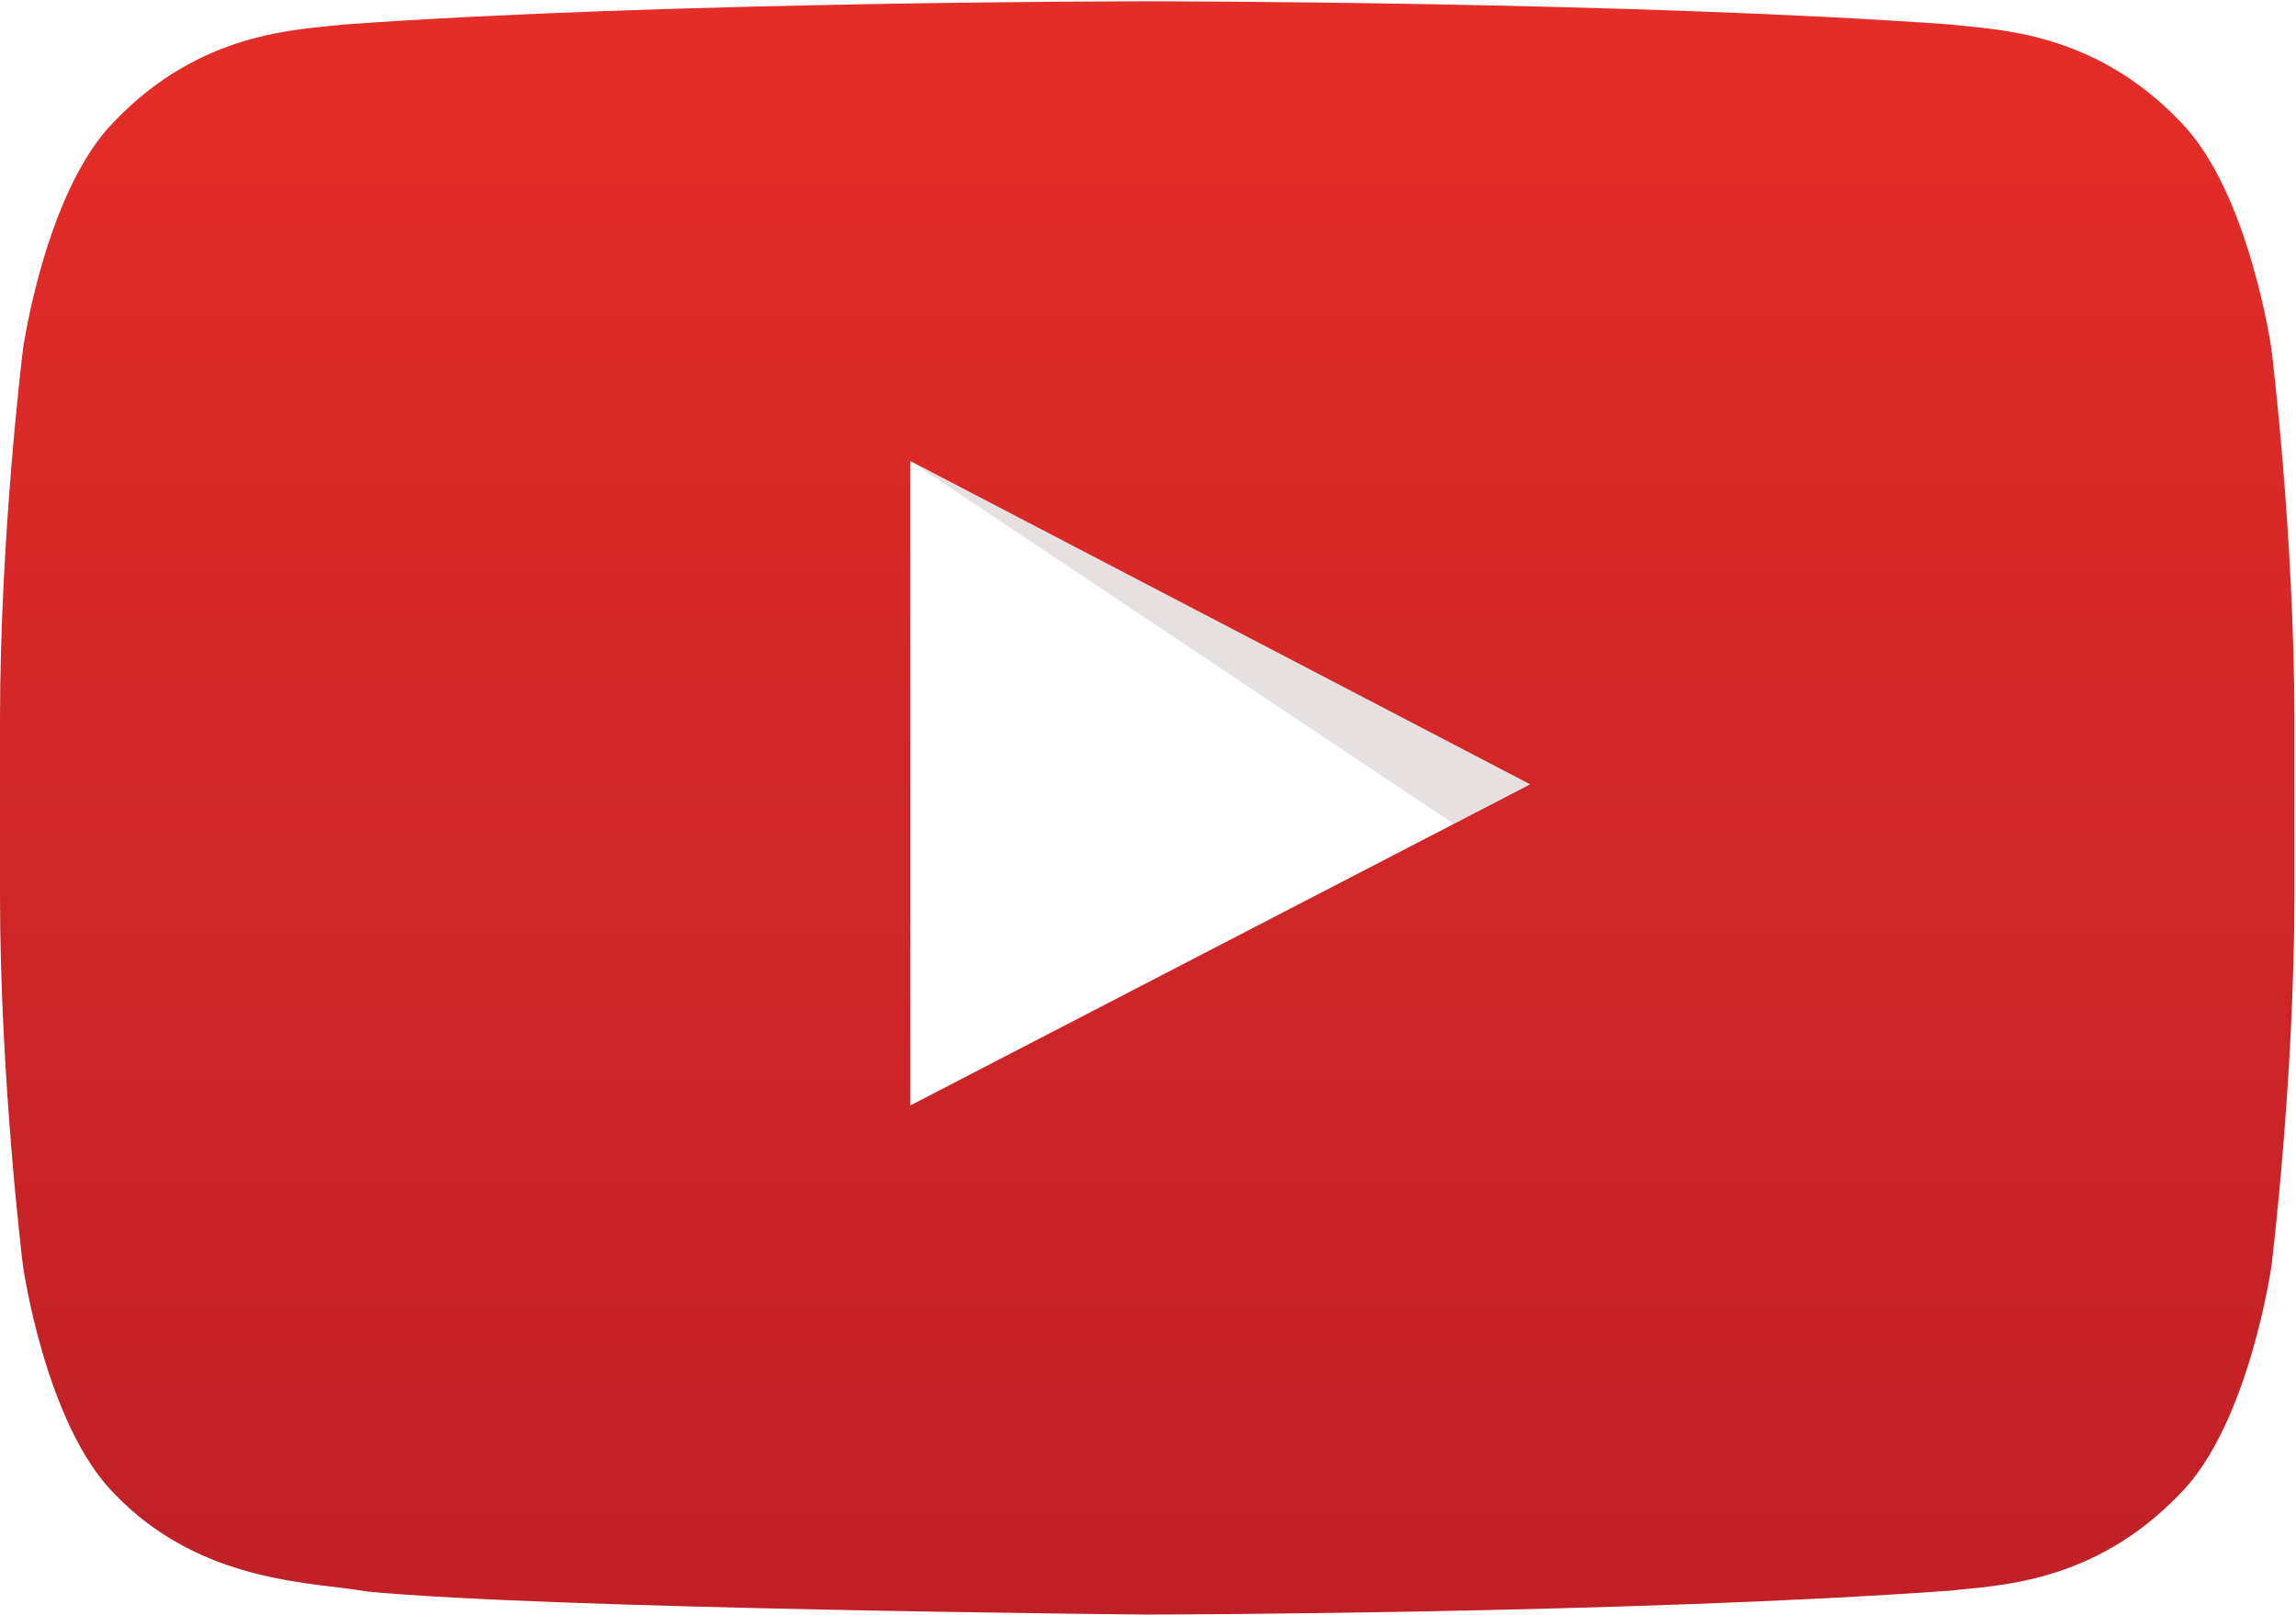 <svg width="100%" height="100%" viewBox="0 0 4259 2996" version="1.1" xmlns="http://www.w3.org/2000/svg" xmlns:xlink="http://www.w3.org/1999/xlink" xml:space="preserve" style="fill-rule:evenodd;clip-rule:evenodd;stroke-linejoin:round;stroke-miterlimit:1.414;">
    <g>
        <path d="M2696.95,1528.78L2696.84,1528.7L2838.44,1455.34L2696.95,1528.78Z" style="fill:#e8e0e0;fill-rule:nonzero;"/>
        <path d="M2696.84,1528.7L1688.44,855.338L2838.44,1455.34L2696.84,1528.7Z" style="fill:#e7e0e0;fill-rule:nonzero;"/>
        <path d="M1688.63,2051.17L1688.44,855.338L2838.44,1455.34L1688.63,2051.17ZM4213.54,648.175C4213.54,648.175 4171.96,354.892 4044.34,225.738C3882.5,56.221 3701.09,55.379 3617.9,45.458C3022.33,2.404 2128.94,2.404 2128.94,2.404L2127.09,2.404C2127.09,2.404 1233.73,2.404 638.133,45.458C554.937,55.379 373.592,56.221 211.692,225.738C84.087,354.892 42.563,648.175 42.563,648.175C42.563,648.175 0,992.592 0,1337L0,1659.89C0,2004.3 42.563,2348.71 42.563,2348.71C42.563,2348.71 84.087,2642 211.692,2771.16C373.592,2940.68 586.263,2935.31 680.983,2953.08C1021.47,2985.73 2128.02,2995.83 2128.02,2995.83C2128.02,2995.83 3022.33,2994.49 3617.9,2951.44C3701.09,2941.51 3882.5,2940.68 4044.34,2771.16C4171.96,2642 4213.54,2348.71 4213.54,2348.71C4213.54,2348.71 4256.04,2004.3 4256.04,1659.89L4256.04,1337C4256.04,992.592 4213.54,648.175 4213.54,648.175Z" style="fill:url(#_Linear1);"/>
    </g>
    <defs>
        <linearGradient id="_Linear1" x1="0" y1="0" x2="1" y2="0" gradientUnits="userSpaceOnUse" gradientTransform="matrix(-0,2993.43,-2993.43,-0,2128.02,2.404)"><stop offset="0" style="stop-color:#e52d28;stop-opacity:1"/><stop offset="1" style="stop-color:#bf2026;stop-opacity:1"/></linearGradient>
    </defs>
</svg>
